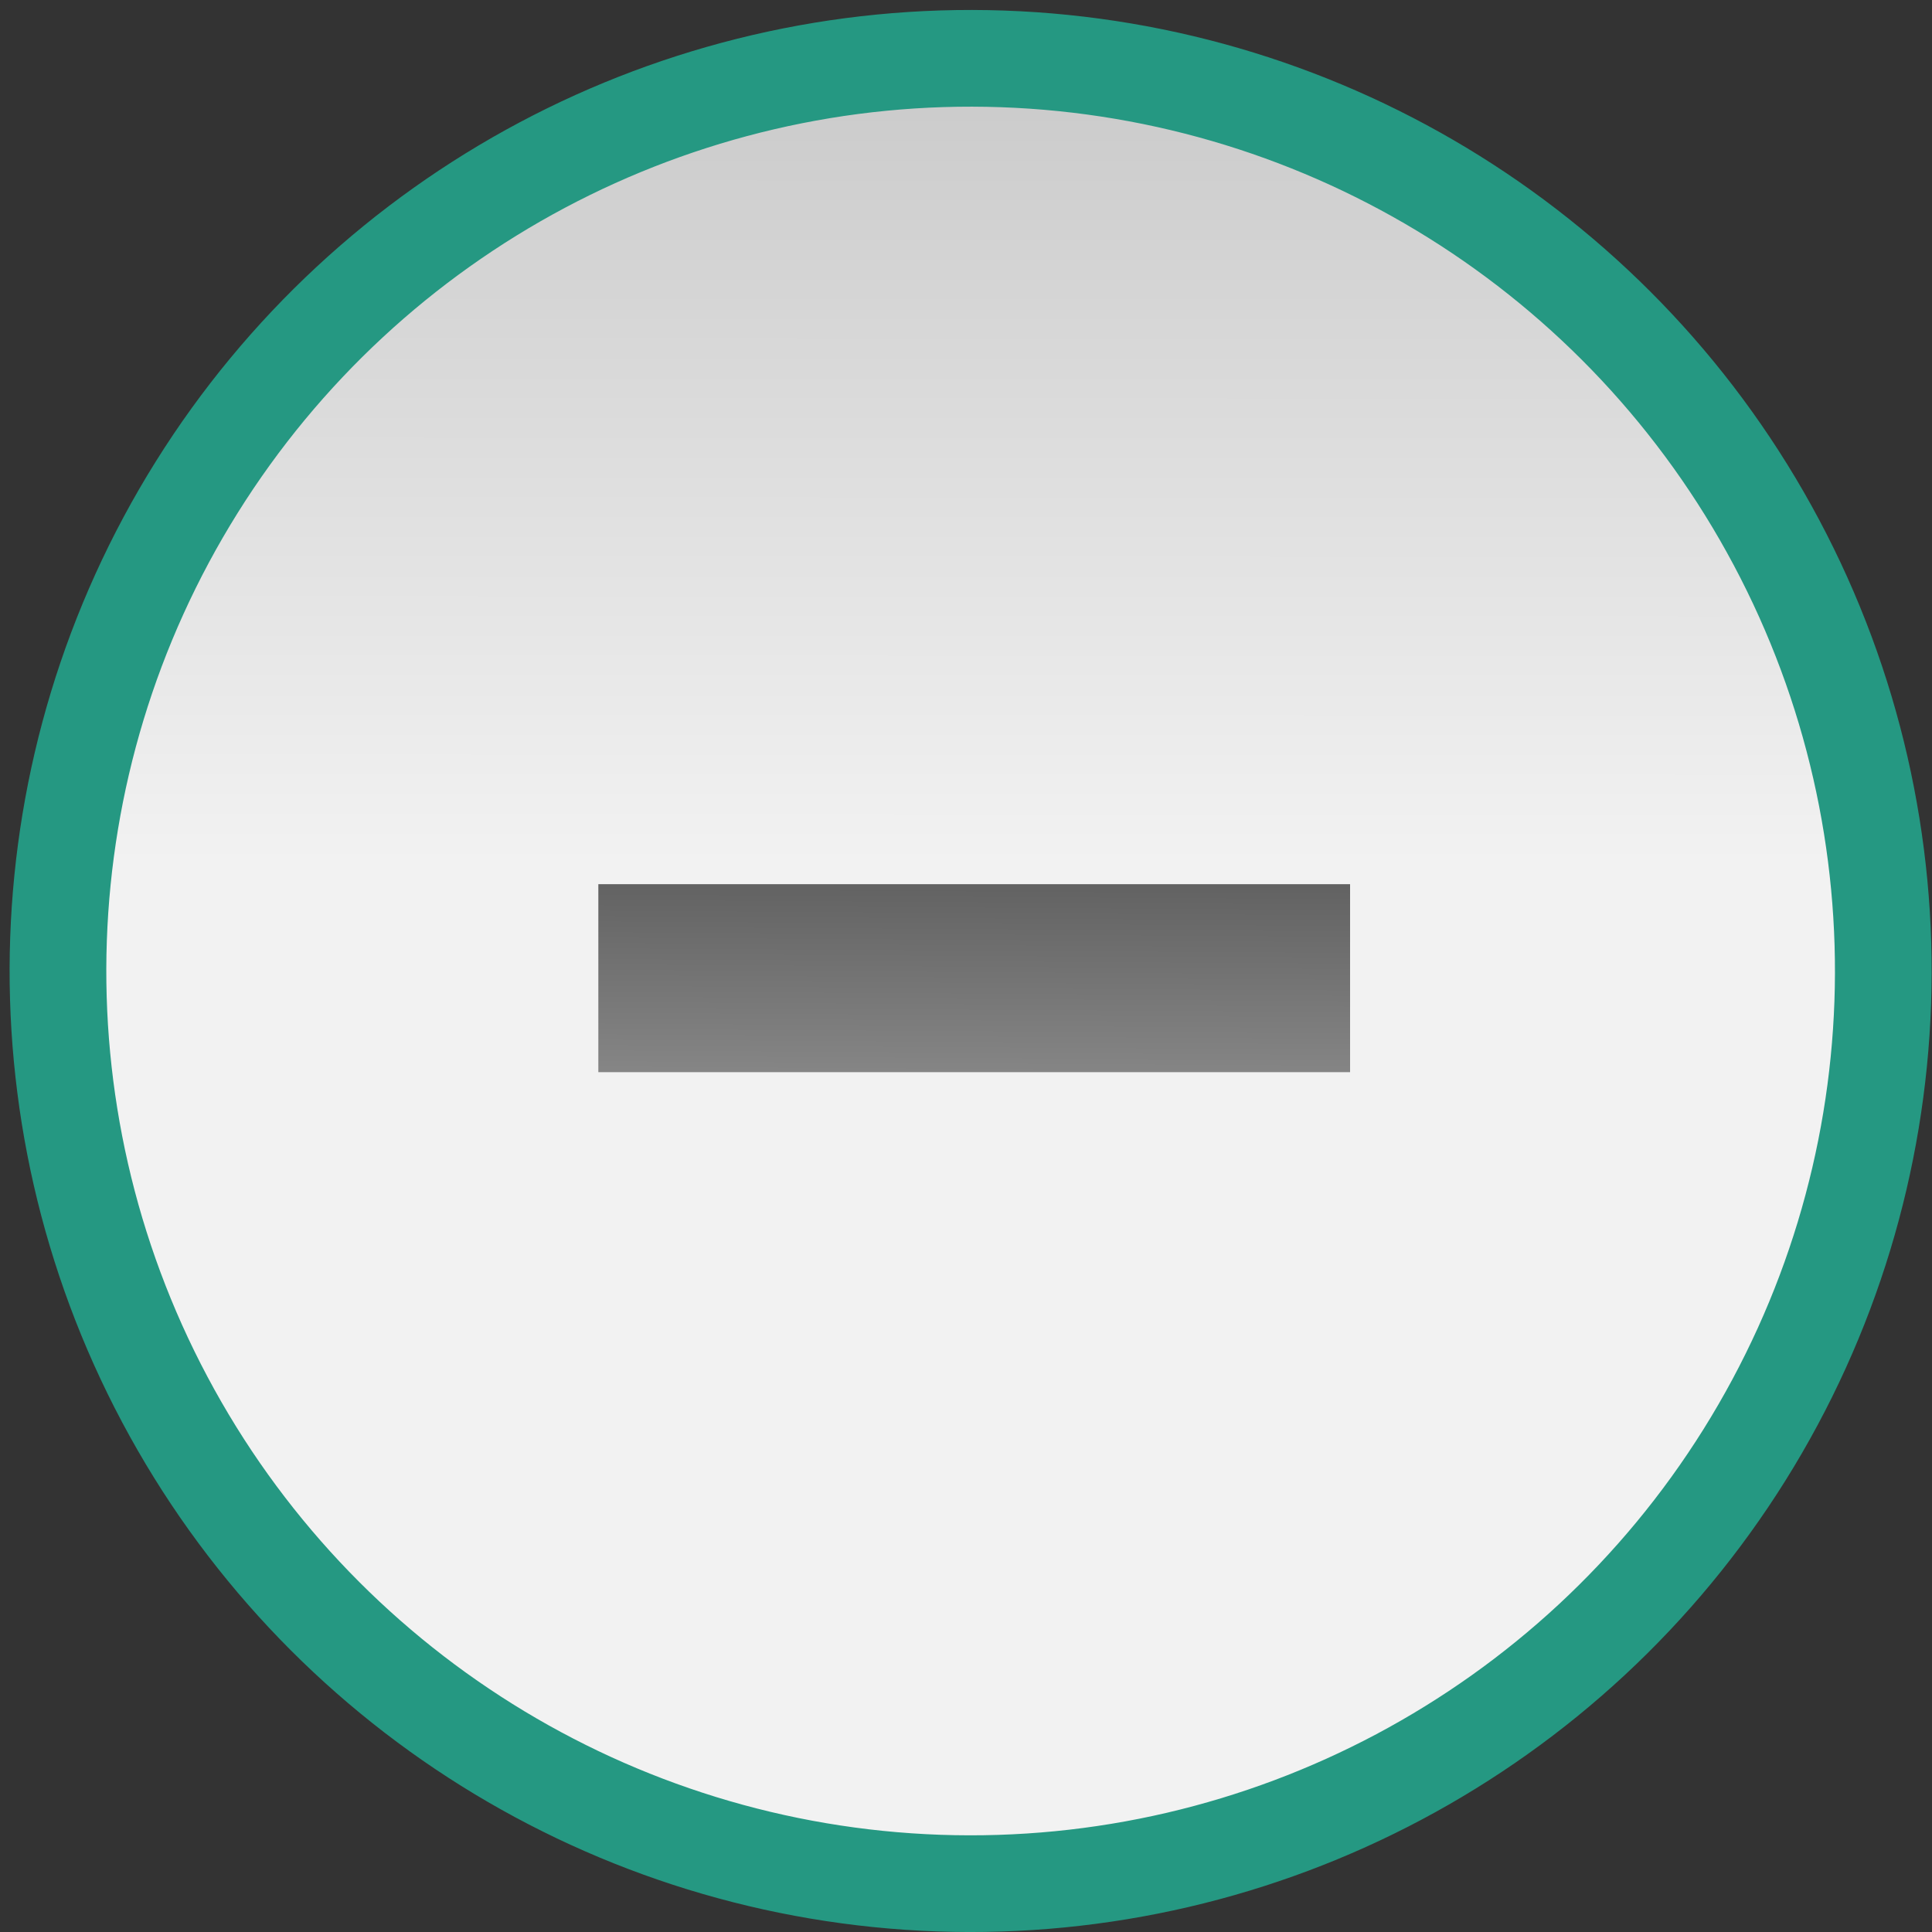 <?xml version="1.0" encoding="UTF-8" standalone="no"?>
<svg
   xmlns:dc="http://purl.org/dc/elements/1.1/"
   xmlns:cc="http://creativecommons.org/ns#"
   xmlns:rdf="http://www.w3.org/1999/02/22-rdf-syntax-ns#"
   xmlns:svg="http://www.w3.org/2000/svg"
   xmlns="http://www.w3.org/2000/svg"
   xmlns:xlink="http://www.w3.org/1999/xlink"
   xmlns:sodipodi="http://sodipodi.sourceforge.net/DTD/sodipodi-0.dtd"
   xmlns:inkscape="http://www.inkscape.org/namespaces/inkscape"
   width="20"
   height="20"
   version="1.1"
   style="enable-background:new"
   id="svg8"
   sodipodi:docname="titlebutton-minimize-hover.svg"
   inkscape:version="0.92.2 5c3e80d, 2017-08-06">
  <rect width="100%" height="100%" fill="#333333" stroke="none"/>
  <defs
     id="defs12">
    <linearGradient
       id="linearGradient852">
      <stop
         offset="0"
         style="stop-color:#ff7f2a;stop-opacity:1"
         id="stop848" />
      <stop
         offset="1"
         style="stop-color:#d45500;stop-opacity:1"
         id="stop850" />
    </linearGradient>
    <linearGradient
       id="linearGradient1558">
      <stop
         id="stop1554"
         style="stop-color:#f2f2f2;stop-opacity:1"
         offset="0" />
      <stop
         id="stop1556"
         style="stop-color:#cccccc;stop-opacity:1"
         offset="1" />
    </linearGradient>
    <linearGradient
       id="linearGradient892">
      <stop
         id="stop888"
         style="stop-color:#fafafa;stop-opacity:0"
         offset="0" />
      <stop
         id="stop890"
         style="stop-color:#808080;stop-opacity:1"
         offset="1" />
    </linearGradient>
    <linearGradient
       id="linearGradient839">
      <stop
         id="stop835"
         style="stop-color:#808080;stop-opacity:1"
         offset="0" />
      <stop
         id="stop837"
         style="stop-color:#808080;stop-opacity:1"
         offset="1" />
    </linearGradient>
    <linearGradient
       id="linearGradient4507">
      <stop
         offset="0"
         style="stop-color:#fafafa;stop-opacity:0.855"
         id="stop4503" />
      <stop
         offset="1"
         style="stop-color:#646464;stop-opacity:1"
         id="stop4505" />
    </linearGradient>
    <linearGradient
       id="linearGradient3587-6-5">
      <stop
         offset="0"
         style="stop-color:#000000;stop-opacity:1"
         id="stop4498" />
      <stop
         offset="1"
         style="stop-color:#646464;stop-opacity:1"
         id="stop4500" />
    </linearGradient>
    <linearGradient
       x1="6.931"
       y1="7.844"
       x2="11.17"
       y2="12.083"
       id="linearGradient2388"
       xlink:href="#linearGradient3587-6-5-0"
       gradientUnits="userSpaceOnUse"
       gradientTransform="matrix(0.754,0.754,-0.754,0.754,9.28,-7.449)" />
    <linearGradient
       id="linearGradient3587-6-5-0">
      <stop
         id="stop3589-9-2"
         style="stop-color:#000000;stop-opacity:1"
         offset="0" />
      <stop
         id="stop3591-7-4"
         style="stop-color:#646464;stop-opacity:1"
         offset="1" />
    </linearGradient>
    <linearGradient
       x1="7.08"
       y1="7.694"
       x2="11.318"
       y2="11.932"
       id="linearGradient2388-5"
       xlink:href="#linearGradient4507"
       gradientUnits="userSpaceOnUse"
       gradientTransform="matrix(0.752,0.757,-0.757,0.752,31.822,-5.317)" />
    <linearGradient
       x1="6.931"
       y1="7.844"
       x2="11.17"
       y2="12.083"
       id="linearGradient2388-9"
       xlink:href="#linearGradient3587-6-5"
       gradientUnits="userSpaceOnUse"
       gradientTransform="matrix(0.754,0.754,-0.754,0.754,-13.232,-10.317)" />
    <linearGradient
       inkscape:collect="always"
       xlink:href="#linearGradient3587-6-5"
       id="linearGradient4152"
       x1="7.676"
       y1="1040.398"
       x2="7.666"
       y2="1042.292"
       gradientUnits="userSpaceOnUse"
       gradientTransform="matrix(1.786,0,0,2.054,-3.844,-2129.286)" />
    <linearGradient
       inkscape:collect="always"
       xlink:href="#linearGradient1558"
       id="linearGradient1460"
       x1="4.192"
       y1="11.288"
       x2="7.477"
       y2="5.108"
       gradientUnits="userSpaceOnUse"
       gradientTransform="matrix(1.112,0,0,1.112,0.016,0.061)" />
  </defs>
  <sodipodi:namedview
     pagecolor="#ffffff"
     bordercolor="#666666"
     borderopacity="1"
     objecttolerance="10"
     gridtolerance="10"
     guidetolerance="10"
     inkscape:pageopacity="0"
     inkscape:pageshadow="2"
     inkscape:window-width="1366"
     inkscape:window-height="768"
     id="namedview10"
     showgrid="true"
     inkscape:zoom="19.555922"
     inkscape:cx="-2.632799"
     inkscape:cy="6.3647735"
     inkscape:window-x="554"
     inkscape:window-y="147"
     inkscape:window-maximized="0"
     inkscape:current-layer="svg8"
     showguides="true">
    <inkscape:grid
       type="xygrid"
       id="grid4498" />
  </sodipodi:namedview>
  <circle
     style="opacity:1;fill:url(#linearGradient1460);fill-opacity:1;stroke:#259882;stroke-width:1.001;stroke-linejoin:round;stroke-miterlimit:4;stroke-dasharray:none;stroke-opacity:1"
     id="path4488"
     cx="4.154"
     cy="13.592"
     transform="rotate(-27.995)"
     r="9.448" />
  <rect
     style="opacity:0.7;fill:url(#linearGradient4152);fill-opacity:1;fill-rule:evenodd;stroke:none;stroke-width:0.973px;stroke-linecap:butt;stroke-linejoin:miter;stroke-opacity:1;enable-background:new"
     id="rect3336"
     width="7.782"
     height="1.946"
     x="6.194"
     y="9.153" />
</svg>
